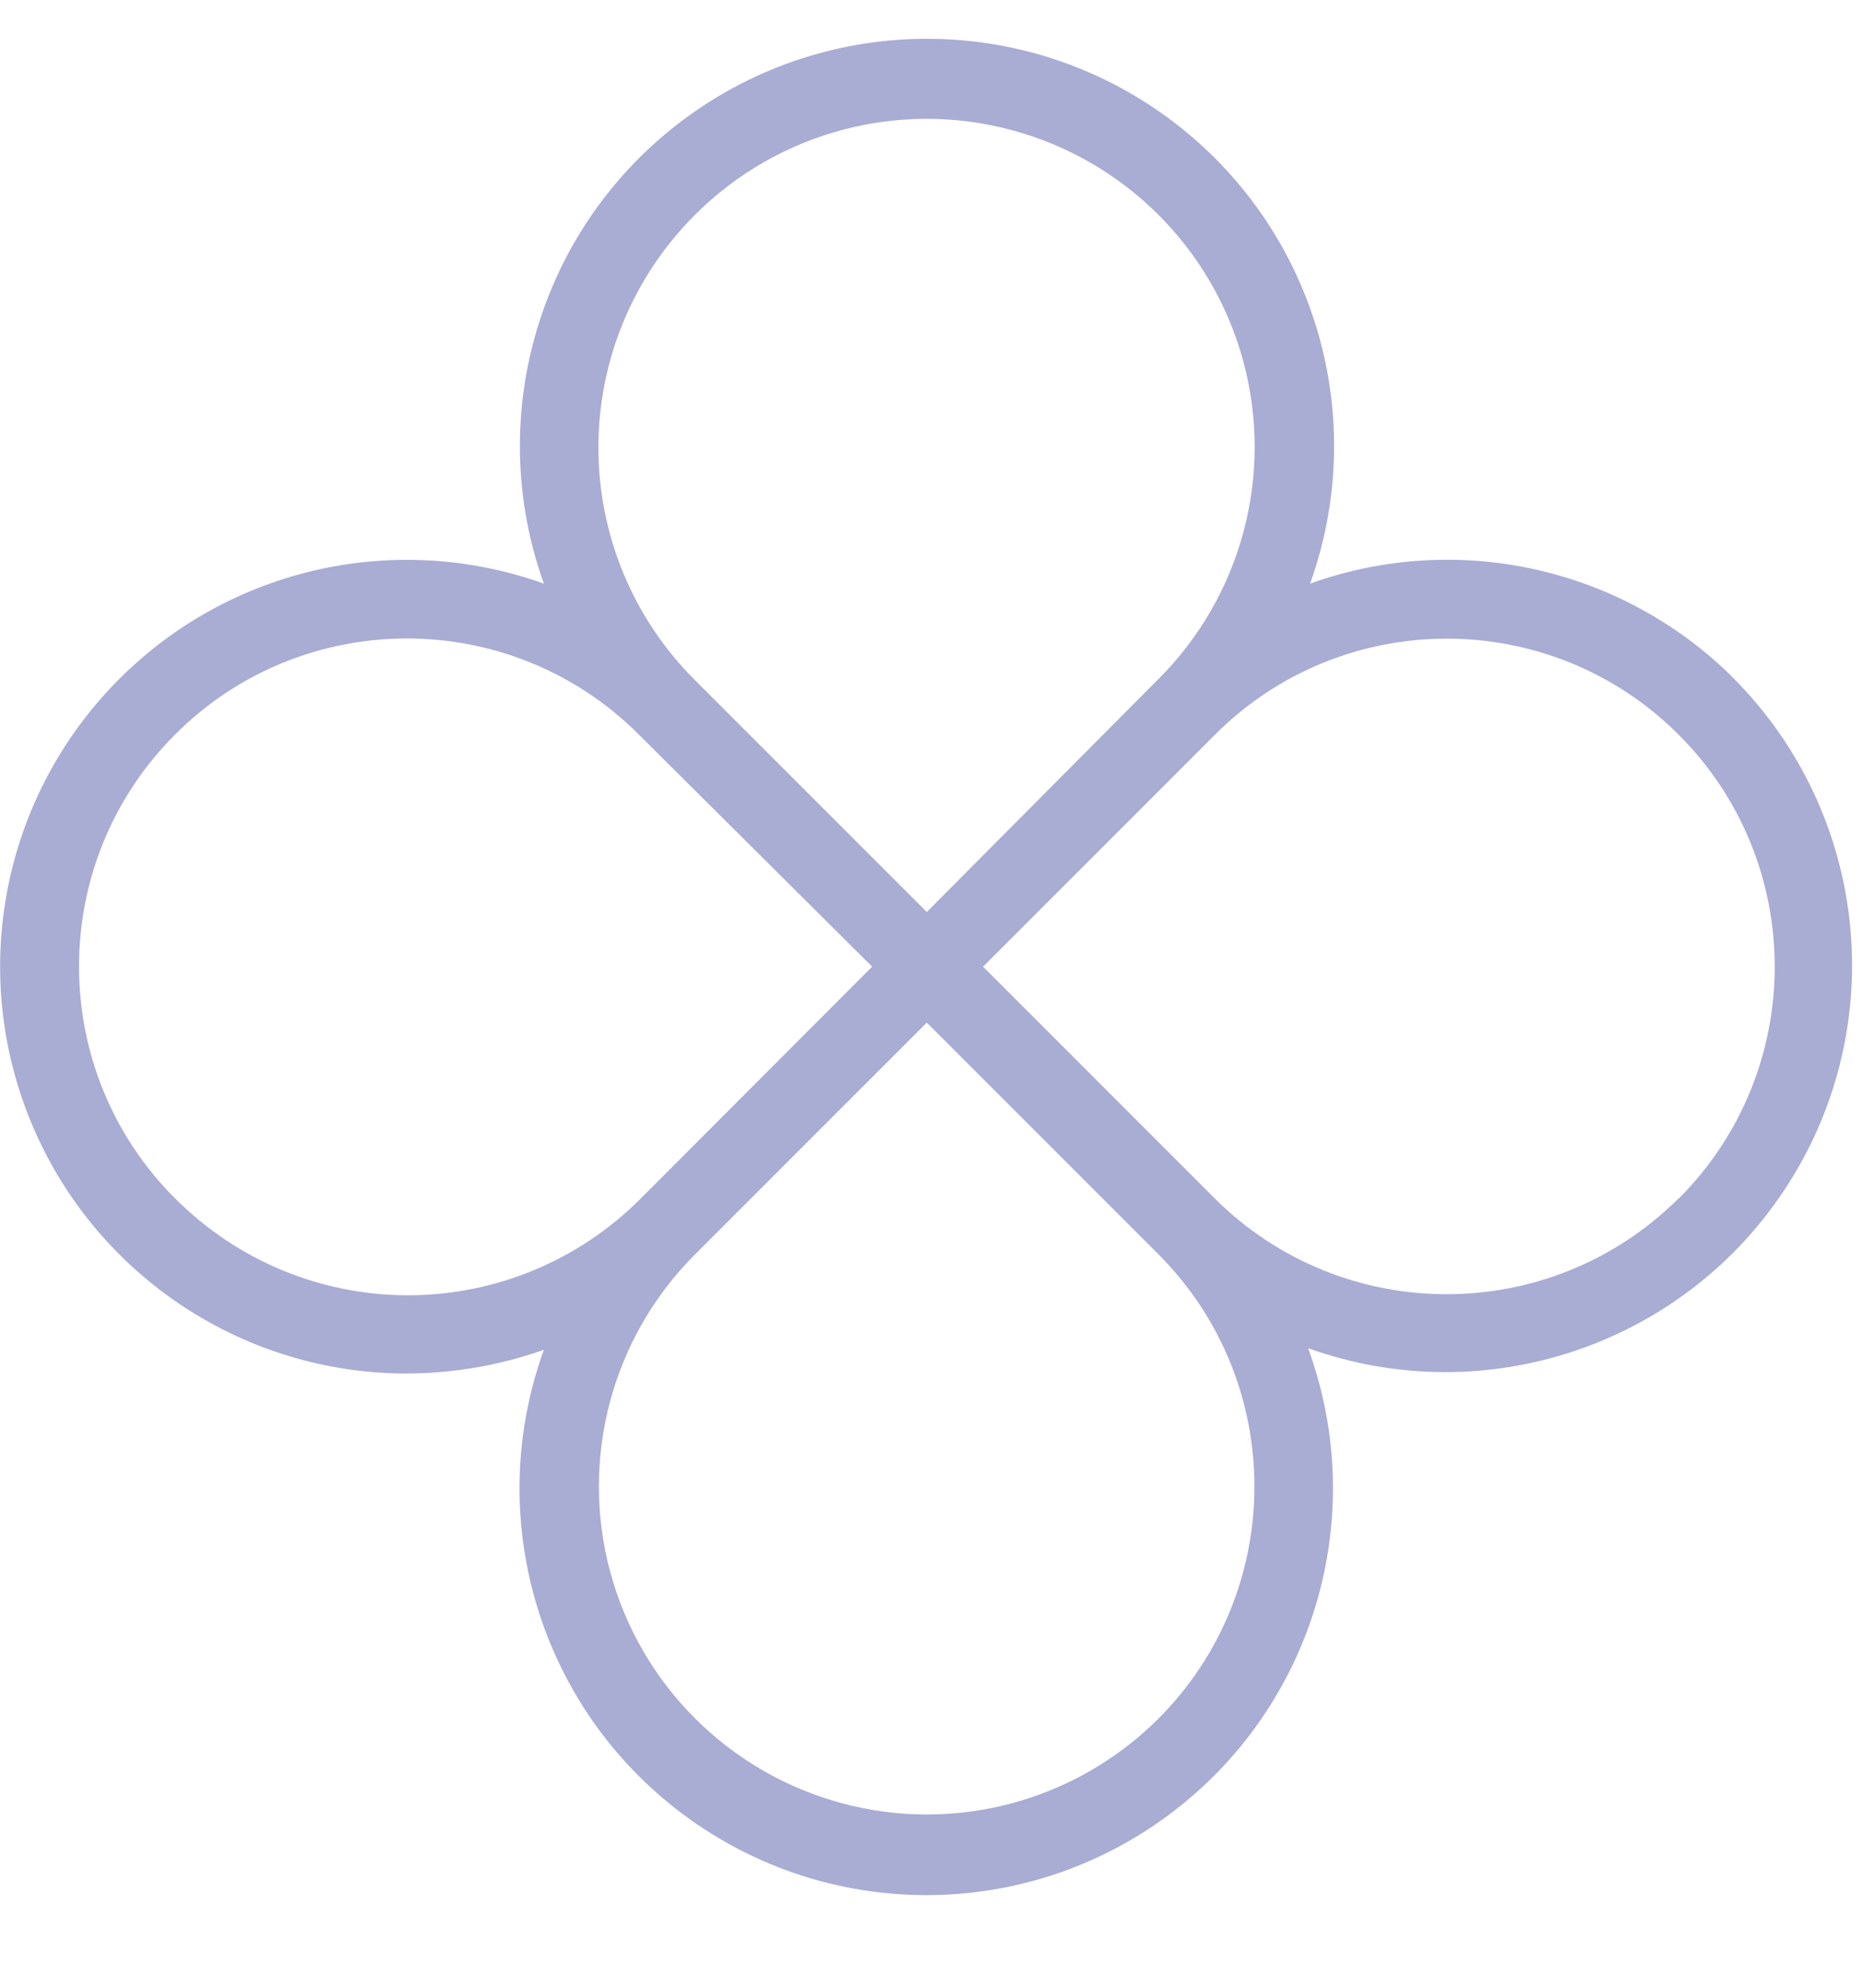 <svg height="16" viewBox="0 0 15 16" width="15" xmlns="http://www.w3.org/2000/svg"><path d="m13.963 5.464c-.894-.895-2.224-1.194-3.415-.766.489-1.36.029-2.879-1.131-3.74-1.16-.861-2.747-.861-3.907 0-1.16.861-1.619 2.38-1.131 3.74-1.229-.44-2.602-.108-3.494.845-.892.953-1.133 2.344-.613 3.542.52 1.197 1.701 1.972 3.006 1.971.375-.002.747-.066 1.101-.191-.493 1.361-.034 2.883 1.129 3.745s2.753.859 3.911-.008c1.159-.867 1.611-2.391 1.113-3.75 1.44.516 3.045-.033 3.867-1.323.822-1.29.641-2.977-.436-4.064zm-8.368-3.734c.667-.667 1.639-.928 2.55-.683.911.244 1.623.956 1.867 1.867.244.911-.016 1.883-.683 2.55l-1.867 1.877-1.867-1.867c-.498-.496-.777-1.169-.777-1.872 0-.702.28-1.376.777-1.872zm-4.184 7.918c-1.032-1.03-1.033-2.702-.003-3.734 1.03-1.032 2.702-1.033 3.734-.003l1.88 1.87-1.864 1.867c-.496.498-1.17.778-1.873.778-.703 0-1.377-.28-1.873-.778zm7.918 4.184c-.667.667-1.639.928-2.55.683s-1.623-.956-1.867-1.867c-.244-.911.016-1.883.683-2.55l1.867-1.867 1.867 1.867c1.028 1.032 1.028 2.702 0 3.734zm4.184-4.184c-1.032 1.026-2.699 1.026-3.731 0l-1.867-1.867 1.867-1.867c1.031-1.031 2.703-1.031 3.734 0 1.031 1.031 1.031 2.703 0 3.734z" fill="#a9acd3"/></svg>